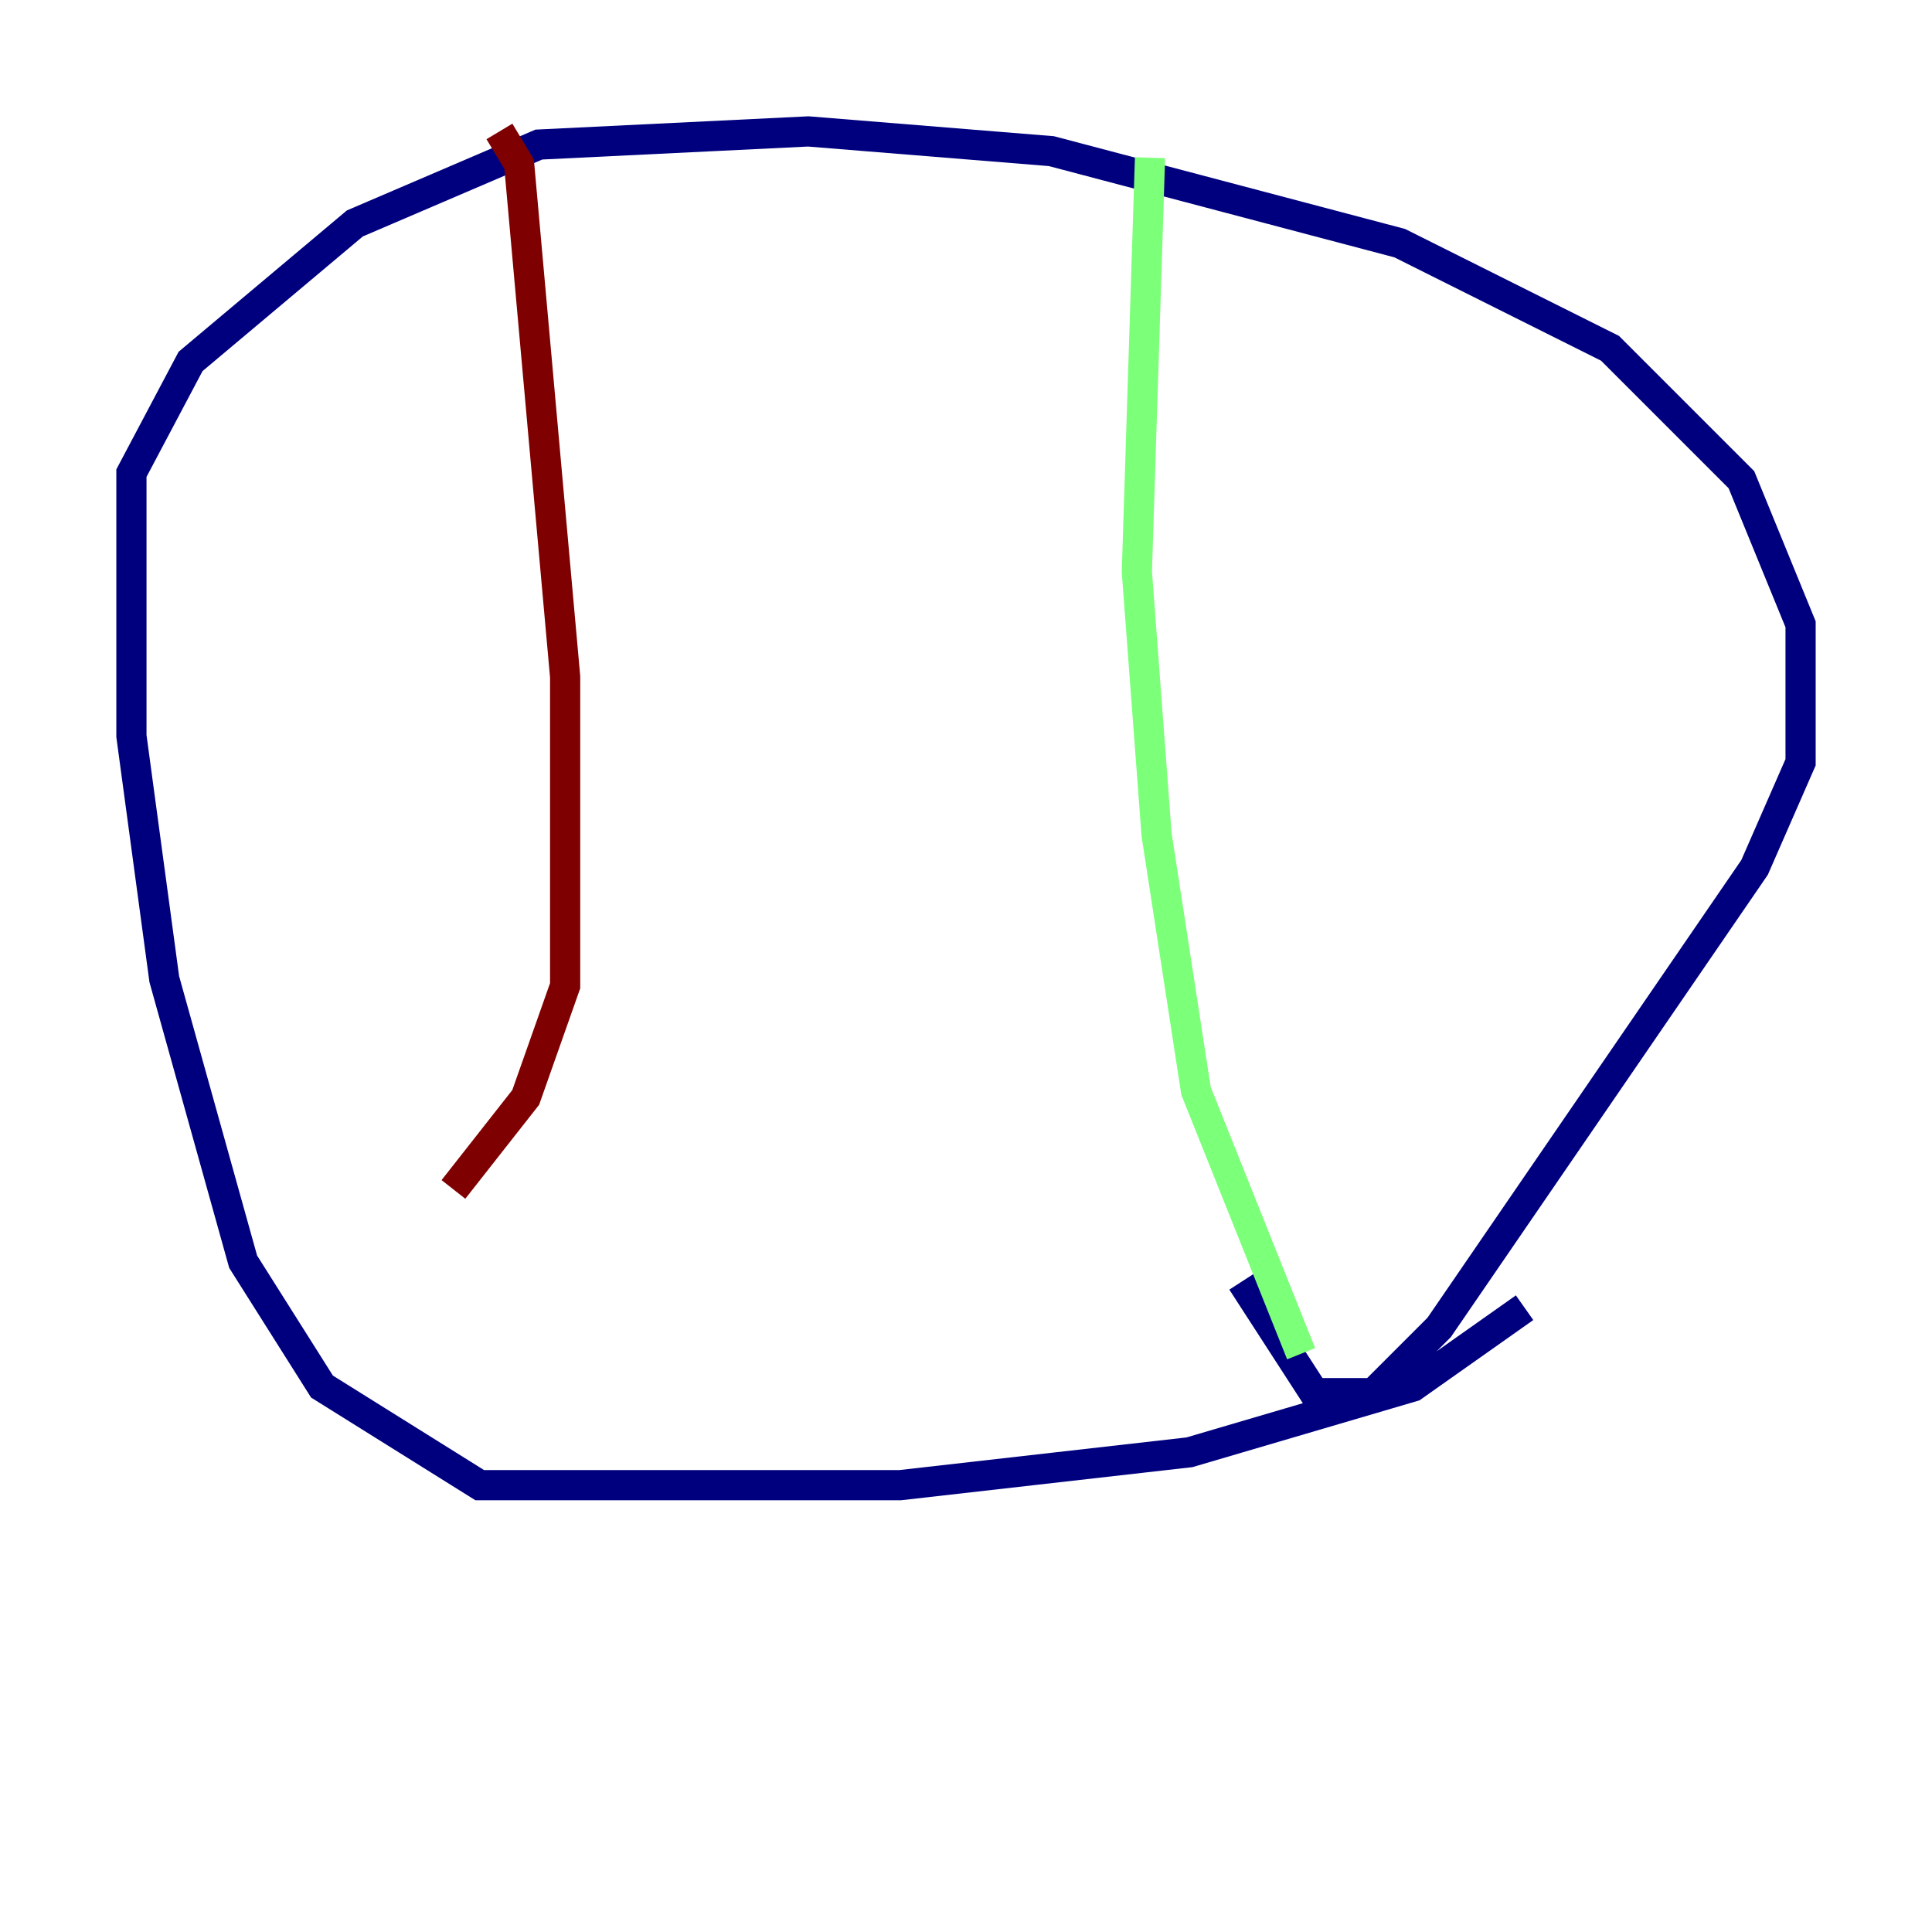 <?xml version="1.0" encoding="utf-8" ?>
<svg baseProfile="tiny" height="128" version="1.2" viewBox="0,0,128,128" width="128" xmlns="http://www.w3.org/2000/svg" xmlns:ev="http://www.w3.org/2001/xml-events" xmlns:xlink="http://www.w3.org/1999/xlink"><defs /><polyline fill="none" points="101.007,86.639 93.605,91.864 78.803,96.218 59.646,98.395 31.782,98.395 21.333,91.864 16.109,83.592 10.884,64.871 8.707,48.762 8.707,31.347 12.626,23.946 23.51,14.803 35.701,9.578 53.551,8.707 69.66,10.014 92.735,16.109 106.667,23.075 115.374,31.782 119.293,41.361 119.293,50.503 116.245,57.469 95.347,87.946 90.993,92.299 87.075,92.299 82.286,84.898" stroke="#00007f" stroke-width="2" /><polyline fill="none" points="76.191,10.449 75.32,37.878 76.626,55.292 79.238,72.272 86.204,89.687" stroke="#7cff79" stroke-width="2" /><polyline fill="none" points="33.088,8.707 34.395,10.884 37.442,44.843 37.442,65.306 34.83,72.707 30.041,78.803" stroke="#7f0000" stroke-width="2" /></svg>